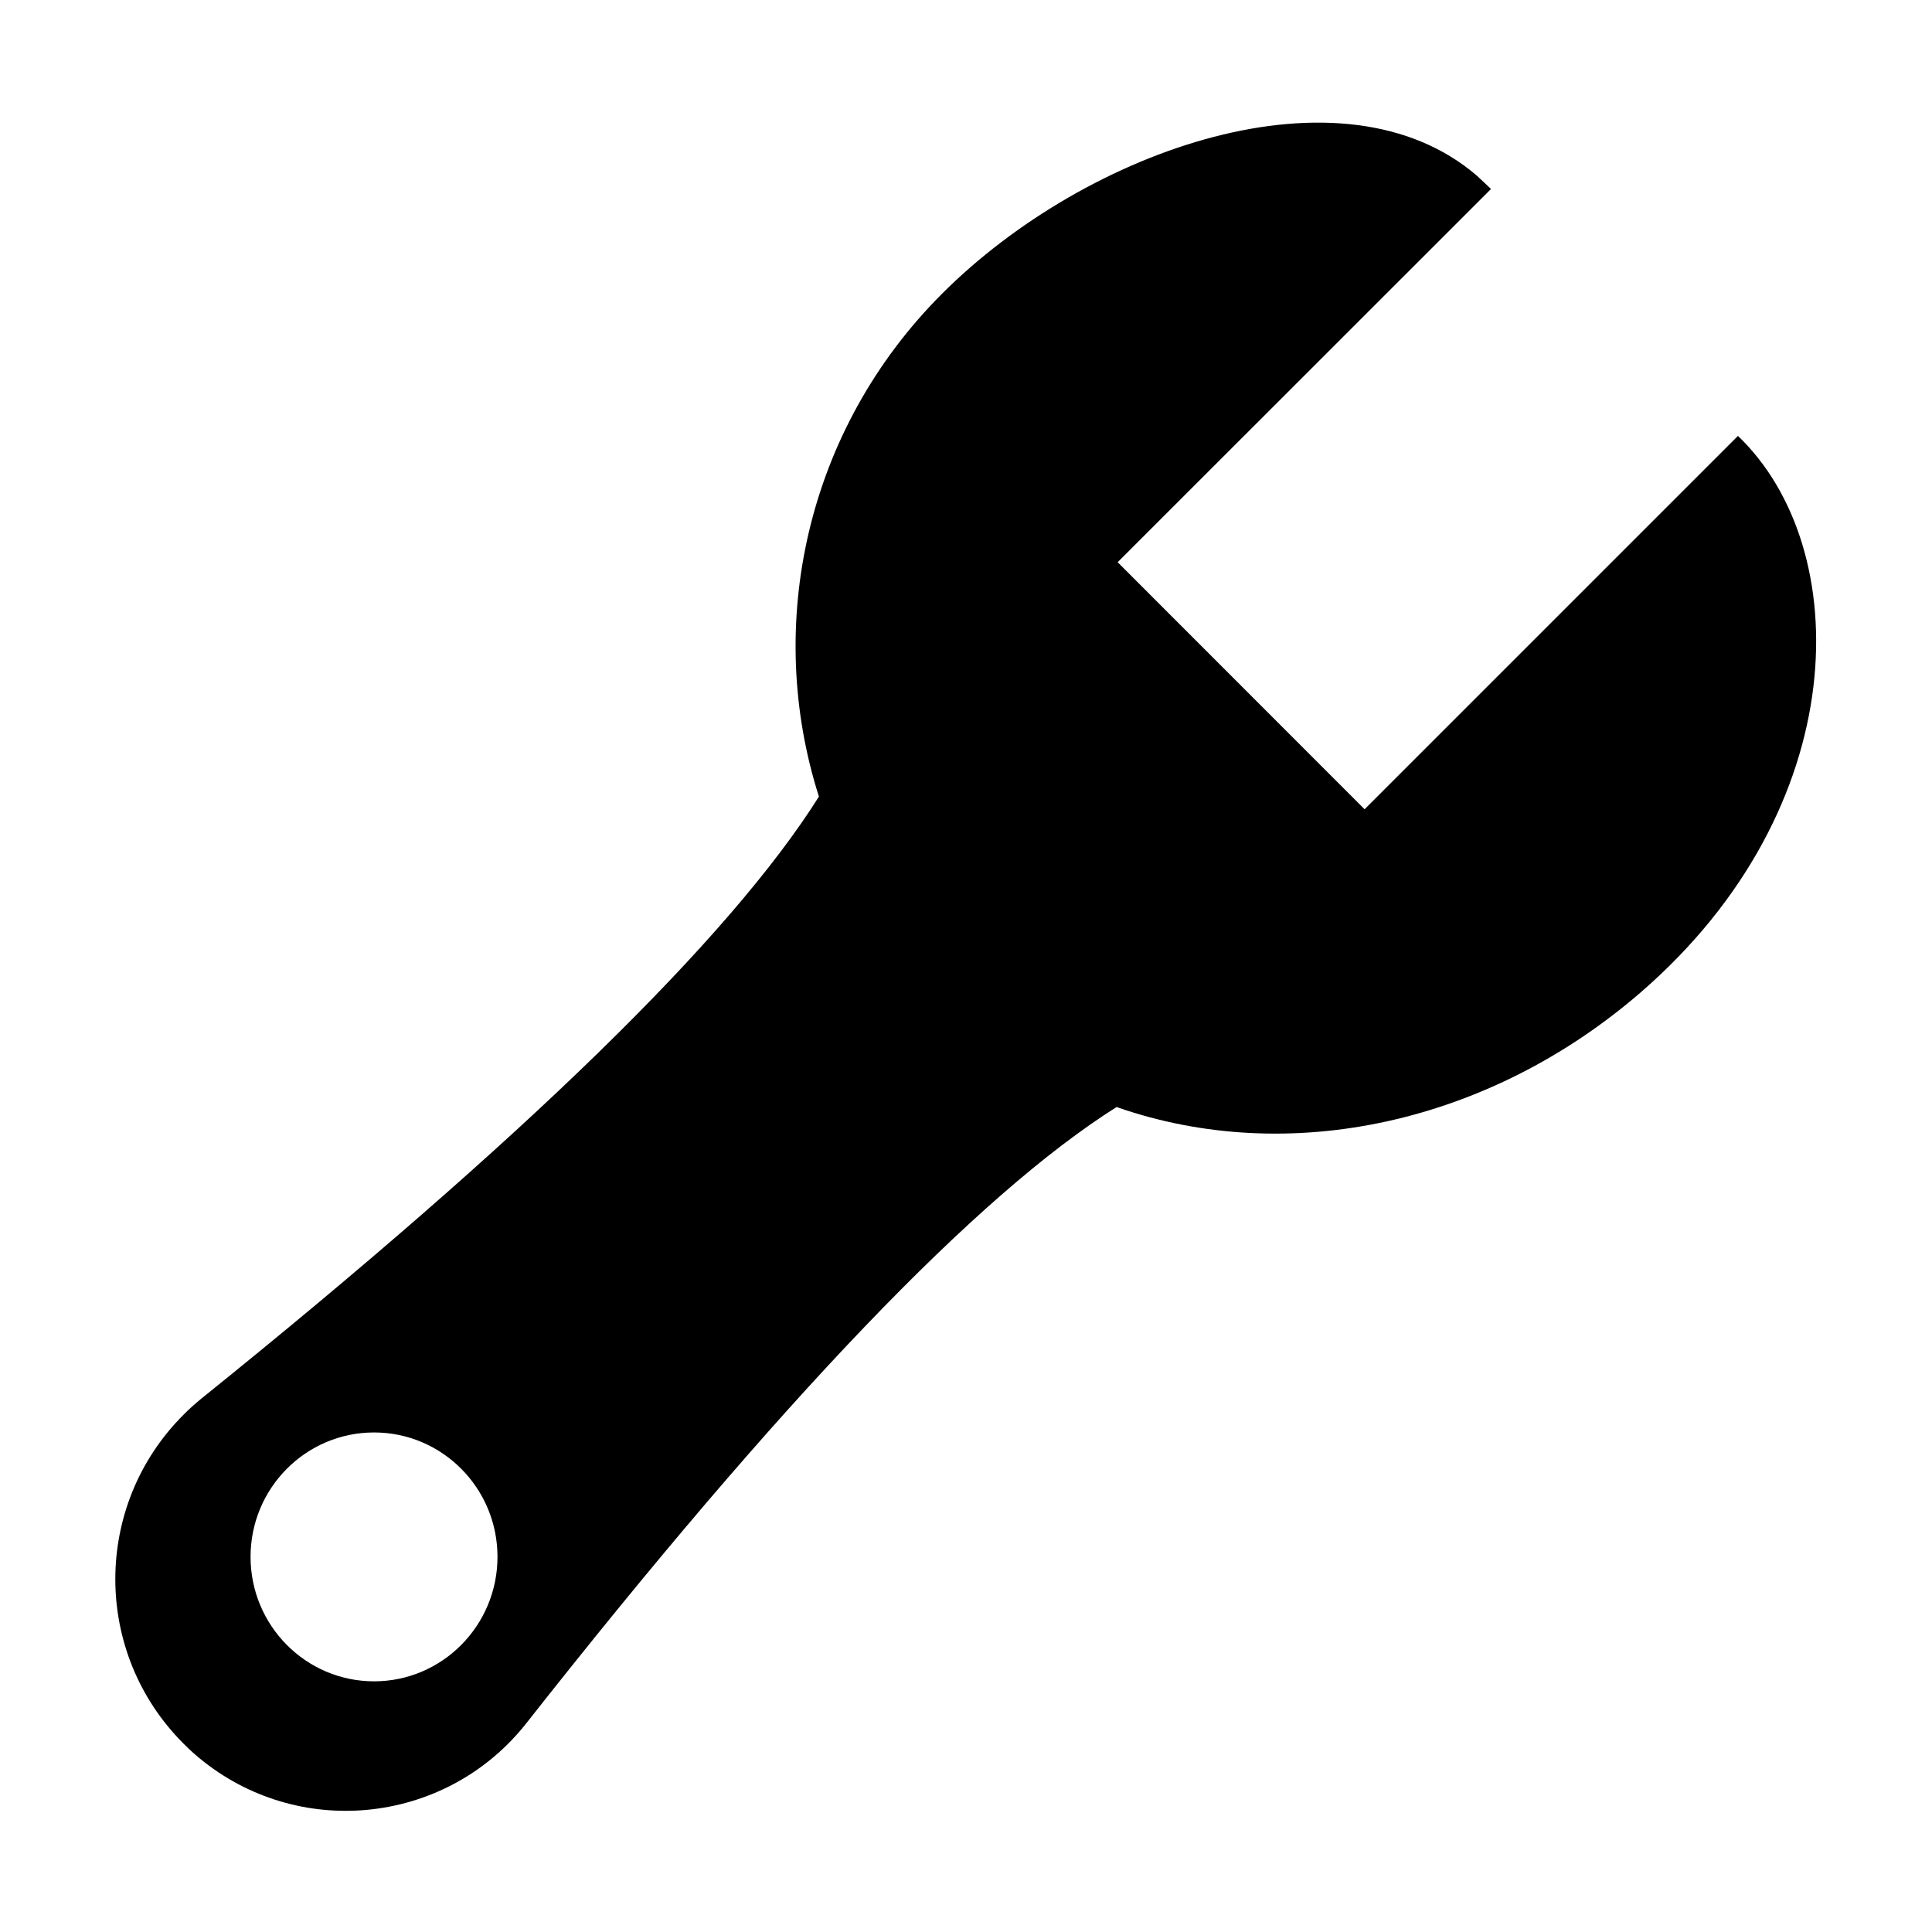 <?xml version="1.0" encoding="UTF-8"?>
<svg width="1em" height="1em" viewBox="0 0 16 16" version="1.1" xmlns="http://www.w3.org/2000/svg" xmlns:xlink="http://www.w3.org/1999/xlink">
    <title>3412434A-3941-4BA7-AF31-A18B70C22235@1x</title>
    <g id="✔️-Collections" stroke="none" stroke-width="1" fill="none" fill-rule="evenodd">
        <g id="⚛️-Atoms---Icons" transform="translate(-299, -1238)" fill="currentColor">
            <g id="Collection---Icons" transform="translate(56, 56)">
                <g id="icons" transform="translate(0, 152)">
                    <g id="tool" transform="translate(0, 1030)">
                        <g id="Combined-Shape" transform="translate(243, 0)">
                            <path d="M12.232,1.456 L12.348,1.565 L9.256,4.656 L11.301,6.702 L14.393,3.61 C15.364,4.539 15.356,6.687 13.588,8.218 C12.334,9.304 10.674,9.667 9.247,9.168 C8.092,9.896 6.463,11.597 4.359,14.271 C3.709,15.096 2.513,15.239 1.687,14.589 C1.628,14.543 1.572,14.493 1.519,14.439 C0.767,13.687 0.767,12.469 1.519,11.717 C1.567,11.668 1.619,11.622 1.672,11.579 C4.343,9.428 6.046,7.767 6.782,6.597 C6.33,5.181 6.671,3.563 7.802,2.432 C9.006,1.228 11.121,0.499 12.232,1.456 Z M3.098,11.863 C2.533,11.863 2.075,12.324 2.075,12.893 C2.075,13.462 2.533,13.924 3.098,13.924 C3.662,13.924 4.12,13.462 4.12,12.893 C4.12,12.324 3.662,11.863 3.098,11.863 Z"></path>
                        </g>
                    </g>
                </g>
            </g>
        </g>
    </g>
</svg>